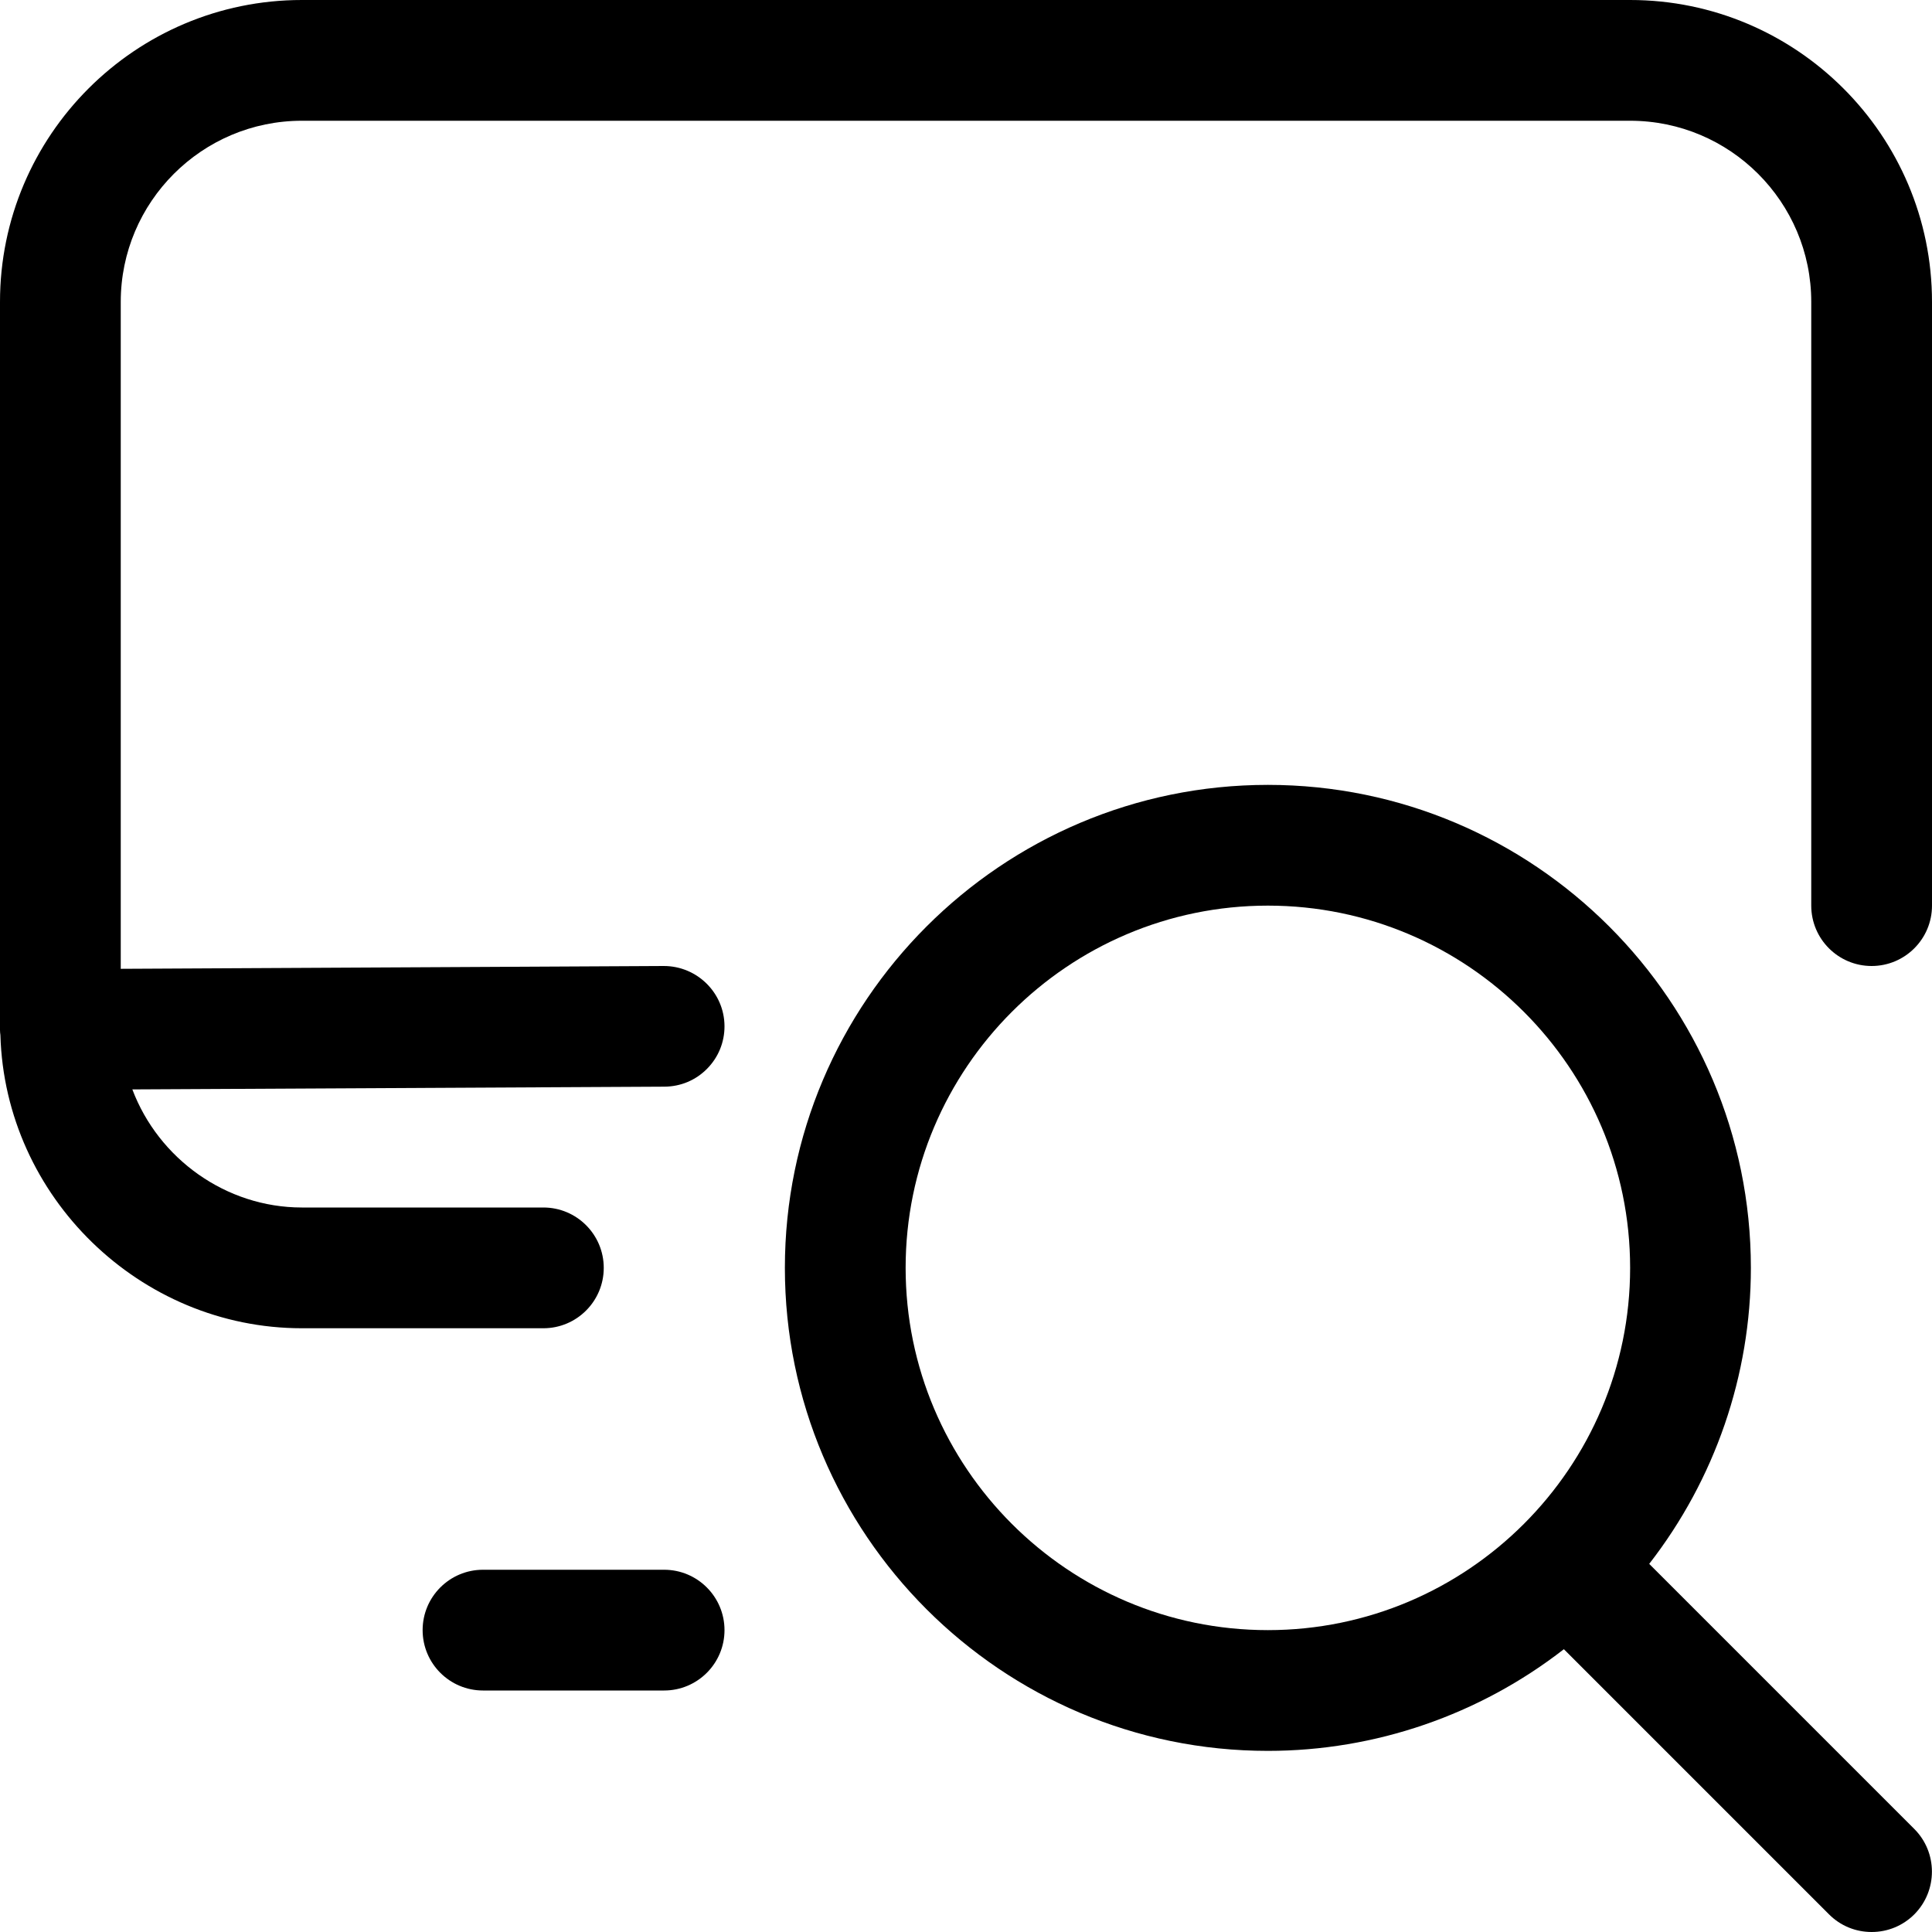 <?xml version="1.0" encoding="utf-8"?>
<!-- Generator: Adobe Illustrator 22.1.0, SVG Export Plug-In . SVG Version: 6.00 Build 0)  -->
<svg version="1.1" id="Layer_1" xmlns="http://www.w3.org/2000/svg" xmlns:xlink="http://www.w3.org/1999/xlink" x="0px" y="0px"
	 viewBox="0 0 24 24" style="enable-background:new 0 0 24 24;" xml:space="preserve">
<title>monitor-find</title>
<g>
	<path d="M6,21c-0.414,0-0.75-0.336-0.75-0.75S5.586,19.5,6,19.5h2.25C8.664,19.5,9,19.836,9,20.25S8.664,21,8.25,21H6z"/>
	<path d="M3.75,16.5c-2.012,0-3.688-1.632-3.745-3.642C0.002,12.837,0,12.816,0,12.795C0,12.787,0,3.75,0,3.75
		C0,1.682,1.682,0,3.75,0h16.5C22.318,0,24,1.682,24,3.75v7.5c0,0.414-0.336,0.75-0.75,0.75s-0.75-0.336-0.75-0.75v-7.5
		c0-1.241-1.009-2.25-2.25-2.25H3.75C2.509,1.5,1.5,2.509,1.5,3.75v8.285L8.246,12C8.661,12,8.998,12.335,9,12.746
		c0.001,0.2-0.076,0.389-0.217,0.531c-0.141,0.143-0.329,0.221-0.53,0.222l-6.609,0.034C1.969,14.394,2.807,15,3.75,15h3
		c0.414,0,0.75,0.336,0.75,0.75S7.164,16.5,6.75,16.5H3.75z"/>
	<path d="M23.25,24c-0.2,0-0.389-0.078-0.53-0.22l-3.293-3.293c-1.051,0.817-2.343,1.263-3.677,1.263c-3.308,0-6-2.692-6-6
		s2.692-6,6-6s6,2.692,6,6c0,1.333-0.446,2.626-1.263,3.677l3.293,3.293c0.292,0.292,0.292,0.768,0,1.061
		C23.639,23.922,23.45,24,23.25,24z M15.75,11.25c-2.481,0-4.5,2.019-4.5,4.5s2.019,4.5,4.5,4.5s4.5-2.019,4.5-4.5
		S18.231,11.25,15.75,11.25z"/>
</g>
</svg>
